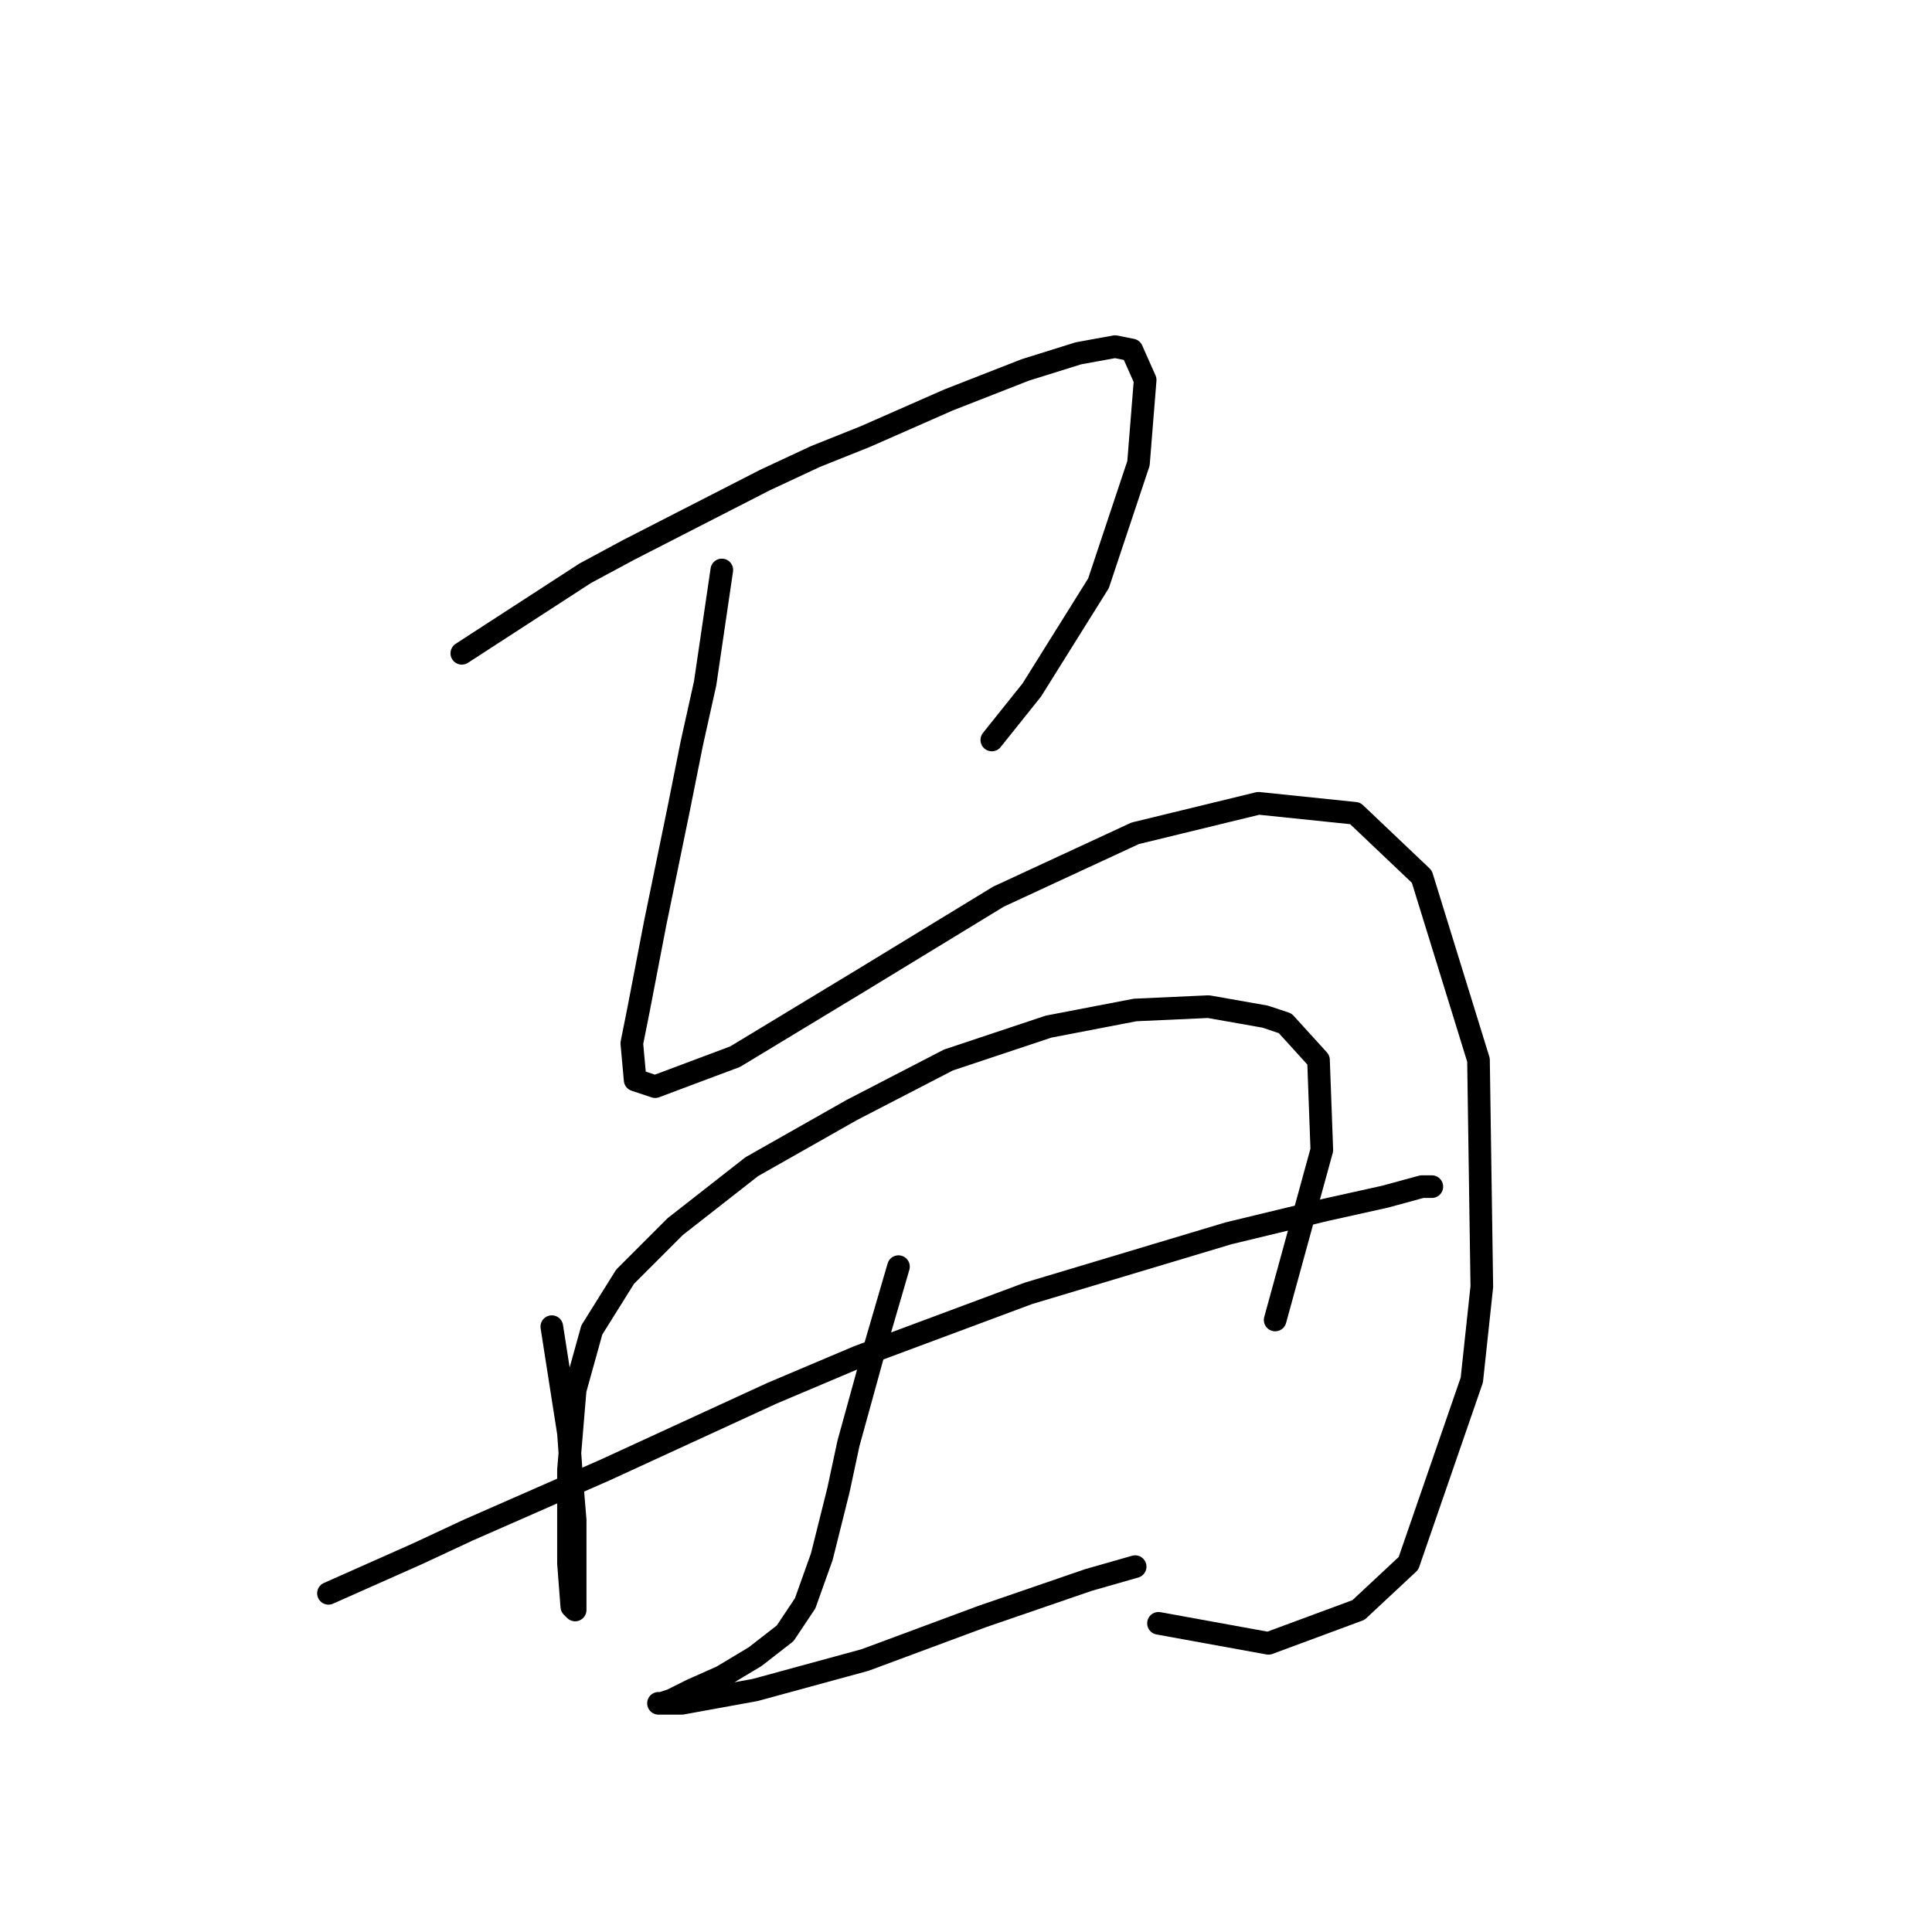 <?xml version="1.0" standalone="no"?>
    <svg width="256" height="256" xmlns="http://www.w3.org/2000/svg" version="1.1">
    <polyline stroke="black" stroke-width="3" stroke-linecap="round" fill="transparent" stroke-linejoin="round" points="61.193 86.566 77.535 75.966 83.277 72.874 101.386 63.599 108.012 60.507 114.637 57.857 125.679 52.998 135.838 49.023 142.905 46.814 147.764 45.931 149.972 46.373 151.739 50.348 150.855 61.39 145.555 77.291 136.721 91.425 131.421 98.05 131.421 98.05 " />
        <polyline stroke="black" stroke-width="3" stroke-linecap="round" fill="transparent" stroke-linejoin="round" points="95.644 75.524 93.436 90.542 91.669 98.492 89.902 107.326 86.811 122.343 84.602 133.827 83.719 138.244 84.16 143.103 86.811 143.986 97.411 140.011 114.195 129.852 132.305 118.81 150.414 110.418 166.756 106.442 179.565 107.767 188.399 116.16 195.908 140.452 196.349 170.487 195.024 182.855 186.632 207.147 180.007 213.331 168.081 217.748 153.506 215.098 153.506 215.098 " />
        <polyline stroke="black" stroke-width="3" stroke-linecap="round" fill="transparent" stroke-linejoin="round" points="73.118 175.788 75.327 189.922 75.768 196.105 76.21 201.405 76.21 204.939 76.21 208.031 76.21 212.006 76.21 213.331 75.768 212.889 75.327 207.147 75.327 194.78 76.21 184.18 78.418 176.229 82.835 169.162 89.461 162.537 99.62 154.586 112.87 147.078 125.679 140.452 138.93 136.036 150.414 133.827 160.131 133.385 167.64 134.71 170.29 135.594 174.707 140.452 175.148 152.378 168.965 174.904 168.965 174.904 " />
        <polyline stroke="black" stroke-width="3" stroke-linecap="round" fill="transparent" stroke-linejoin="round" points="43.525 211.123 55.451 205.822 62.076 202.731 80.185 194.78 102.27 184.621 113.754 179.763 136.28 171.371 162.781 163.42 175.59 160.328 183.54 158.562 188.399 157.237 189.724 157.237 189.724 157.237 " />
        <polyline stroke="black" stroke-width="3" stroke-linecap="round" fill="transparent" stroke-linejoin="round" points="119.054 167.837 115.962 178.438 112.428 191.247 111.103 197.43 108.895 206.264 106.687 212.448 104.036 216.423 100.061 219.515 95.644 222.165 91.669 223.932 89.019 225.257 87.694 225.698 87.252 225.698 90.344 225.698 100.061 223.932 114.637 219.956 130.096 214.214 144.23 209.356 150.414 207.589 150.414 207.589 " />
        </svg>